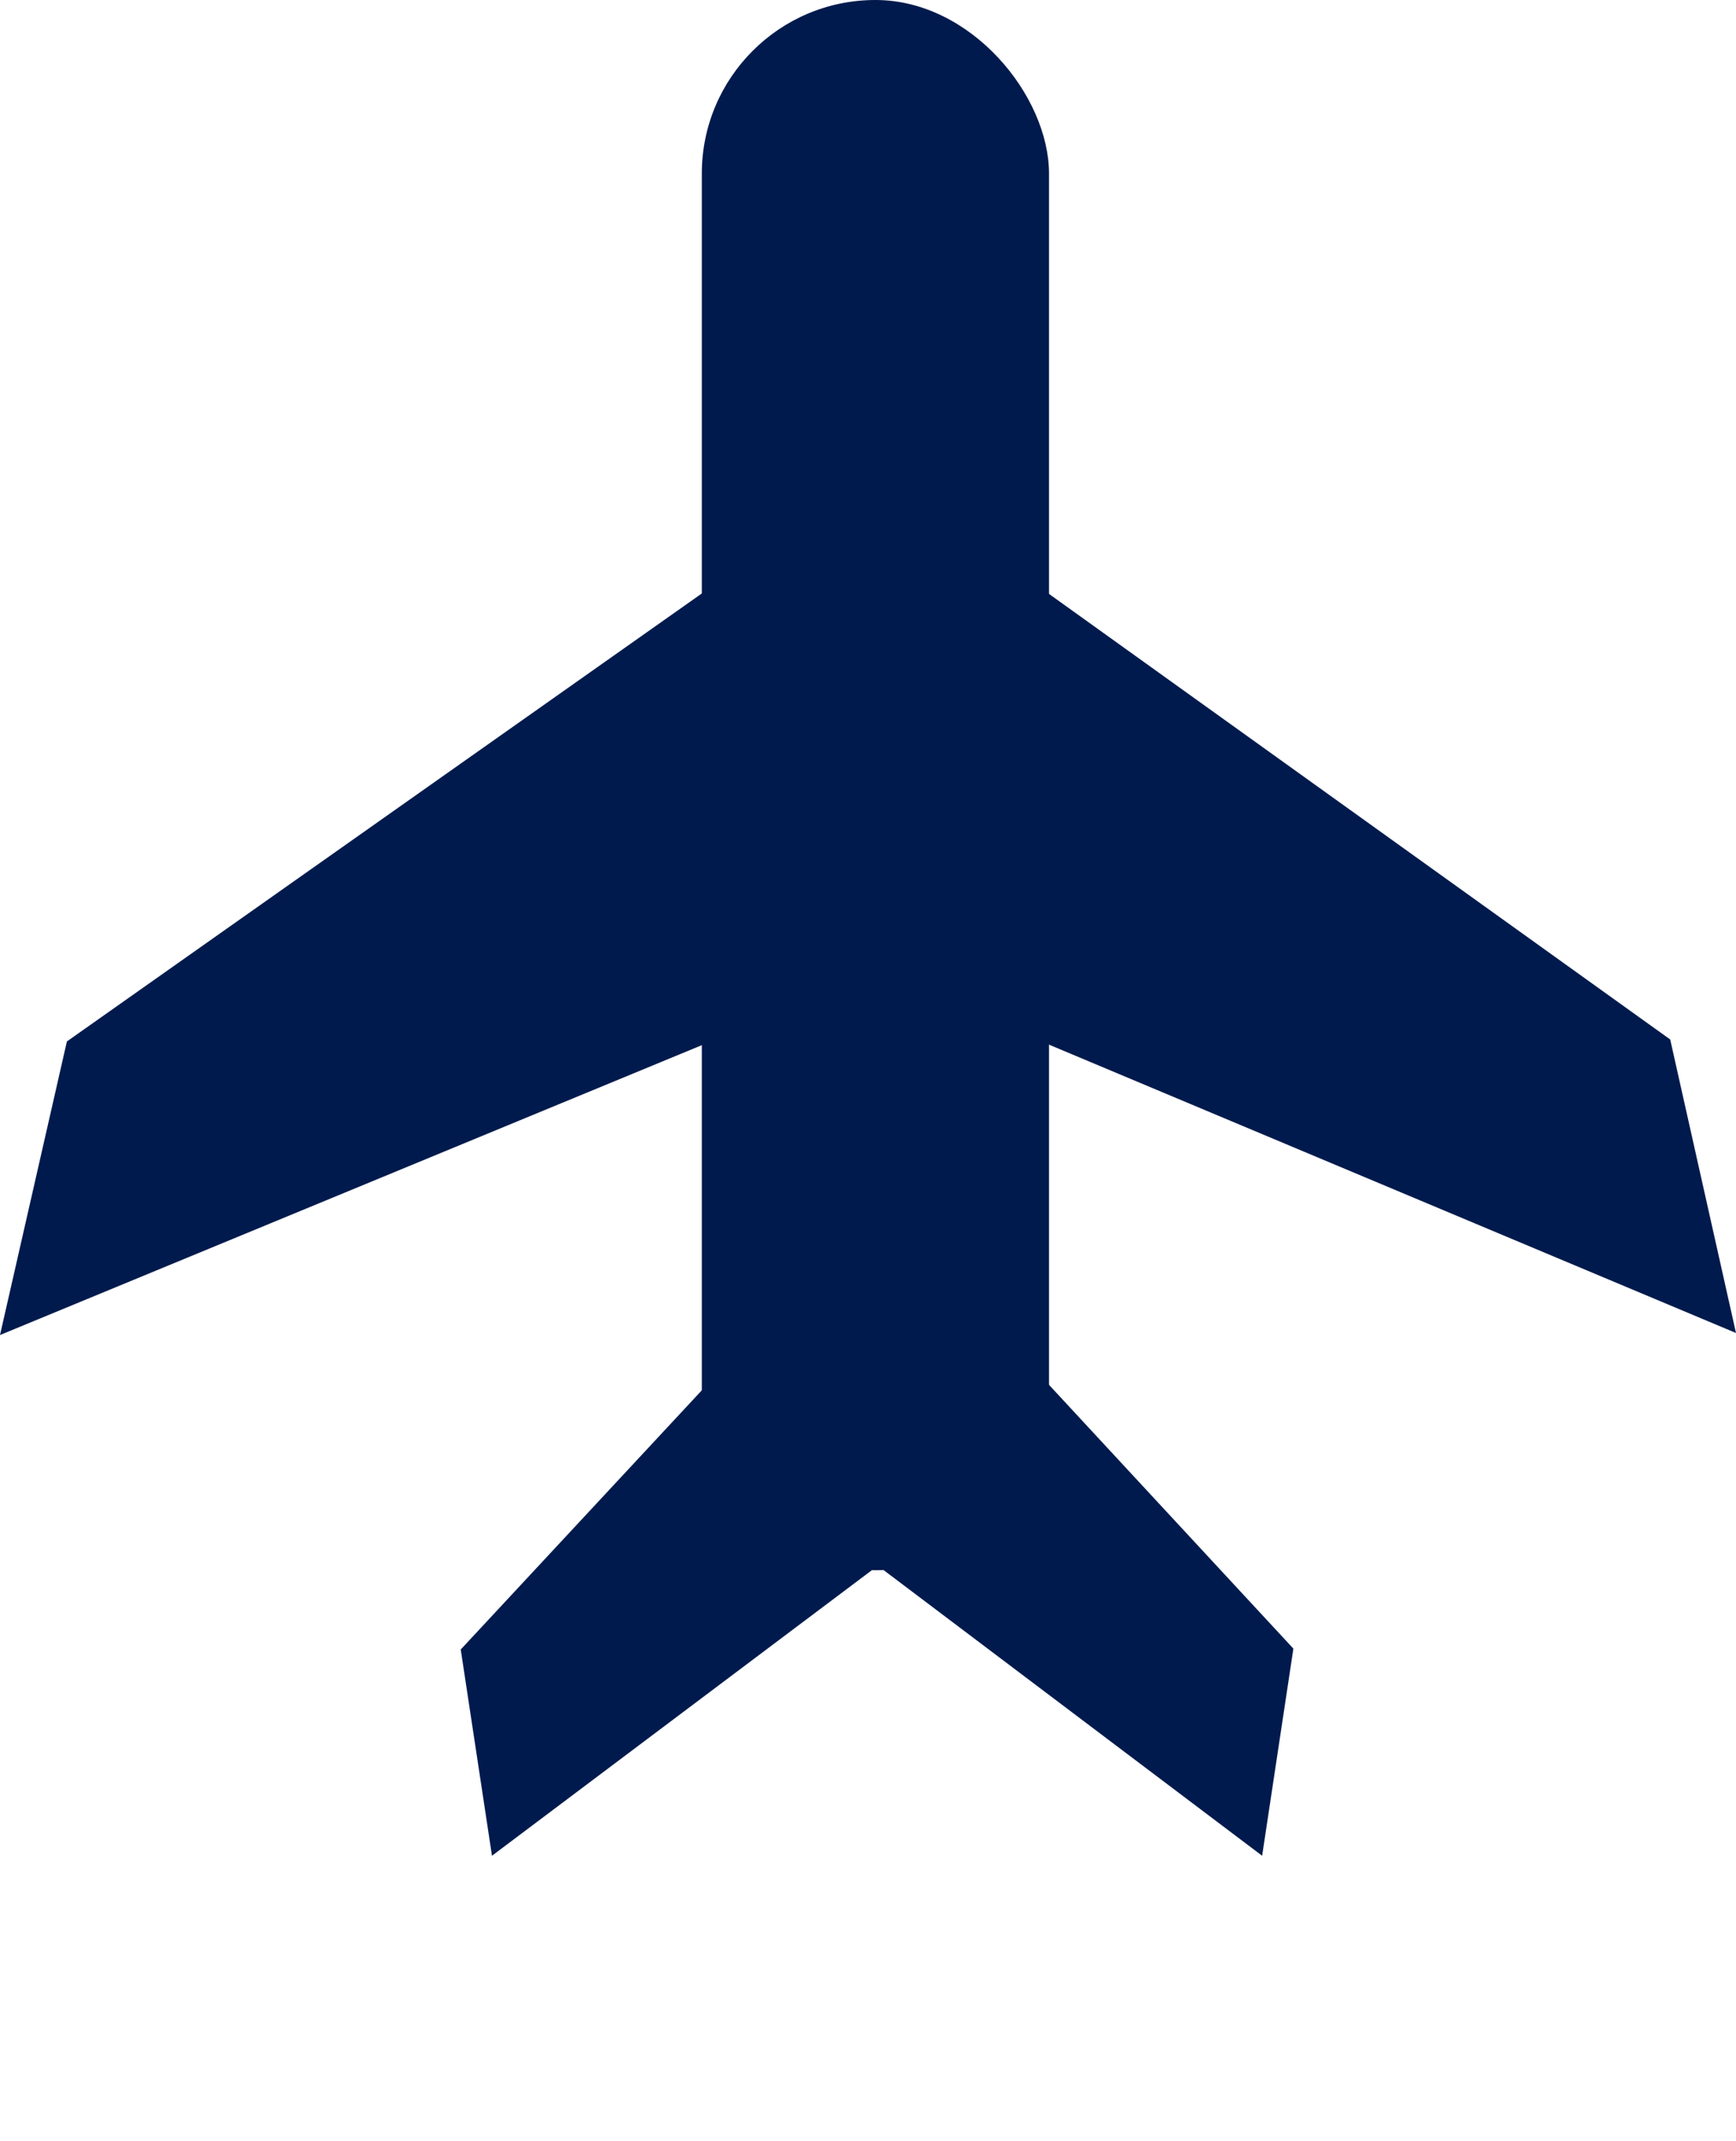 <svg width="30" height="37" viewBox="0 0 30 37" fill="none" xmlns="http://www.w3.org/2000/svg">
<rect x="12.128" width="6" height="27.133" rx="3" fill="#001A4D"/>
<path d="M17.915 10.11L28.863 17.962L30 23.034L17.915 17.962V10.11Z" fill="#001A4D"/>
<path d="M12.284 10.145L1.156 17.996L6.58035e-05 23.069L12.284 17.996V10.145Z" fill="#001A4D"/>
<path d="M17.716 23.485L22.351 28.488L21.811 32.067L15.043 26.96L17.716 23.485Z" fill="#001A4D"/>
<path d="M12.597 23.52L7.962 28.503L8.502 32.067L15.27 26.98L12.597 23.52Z" fill="#001A4D"/>
</svg>
